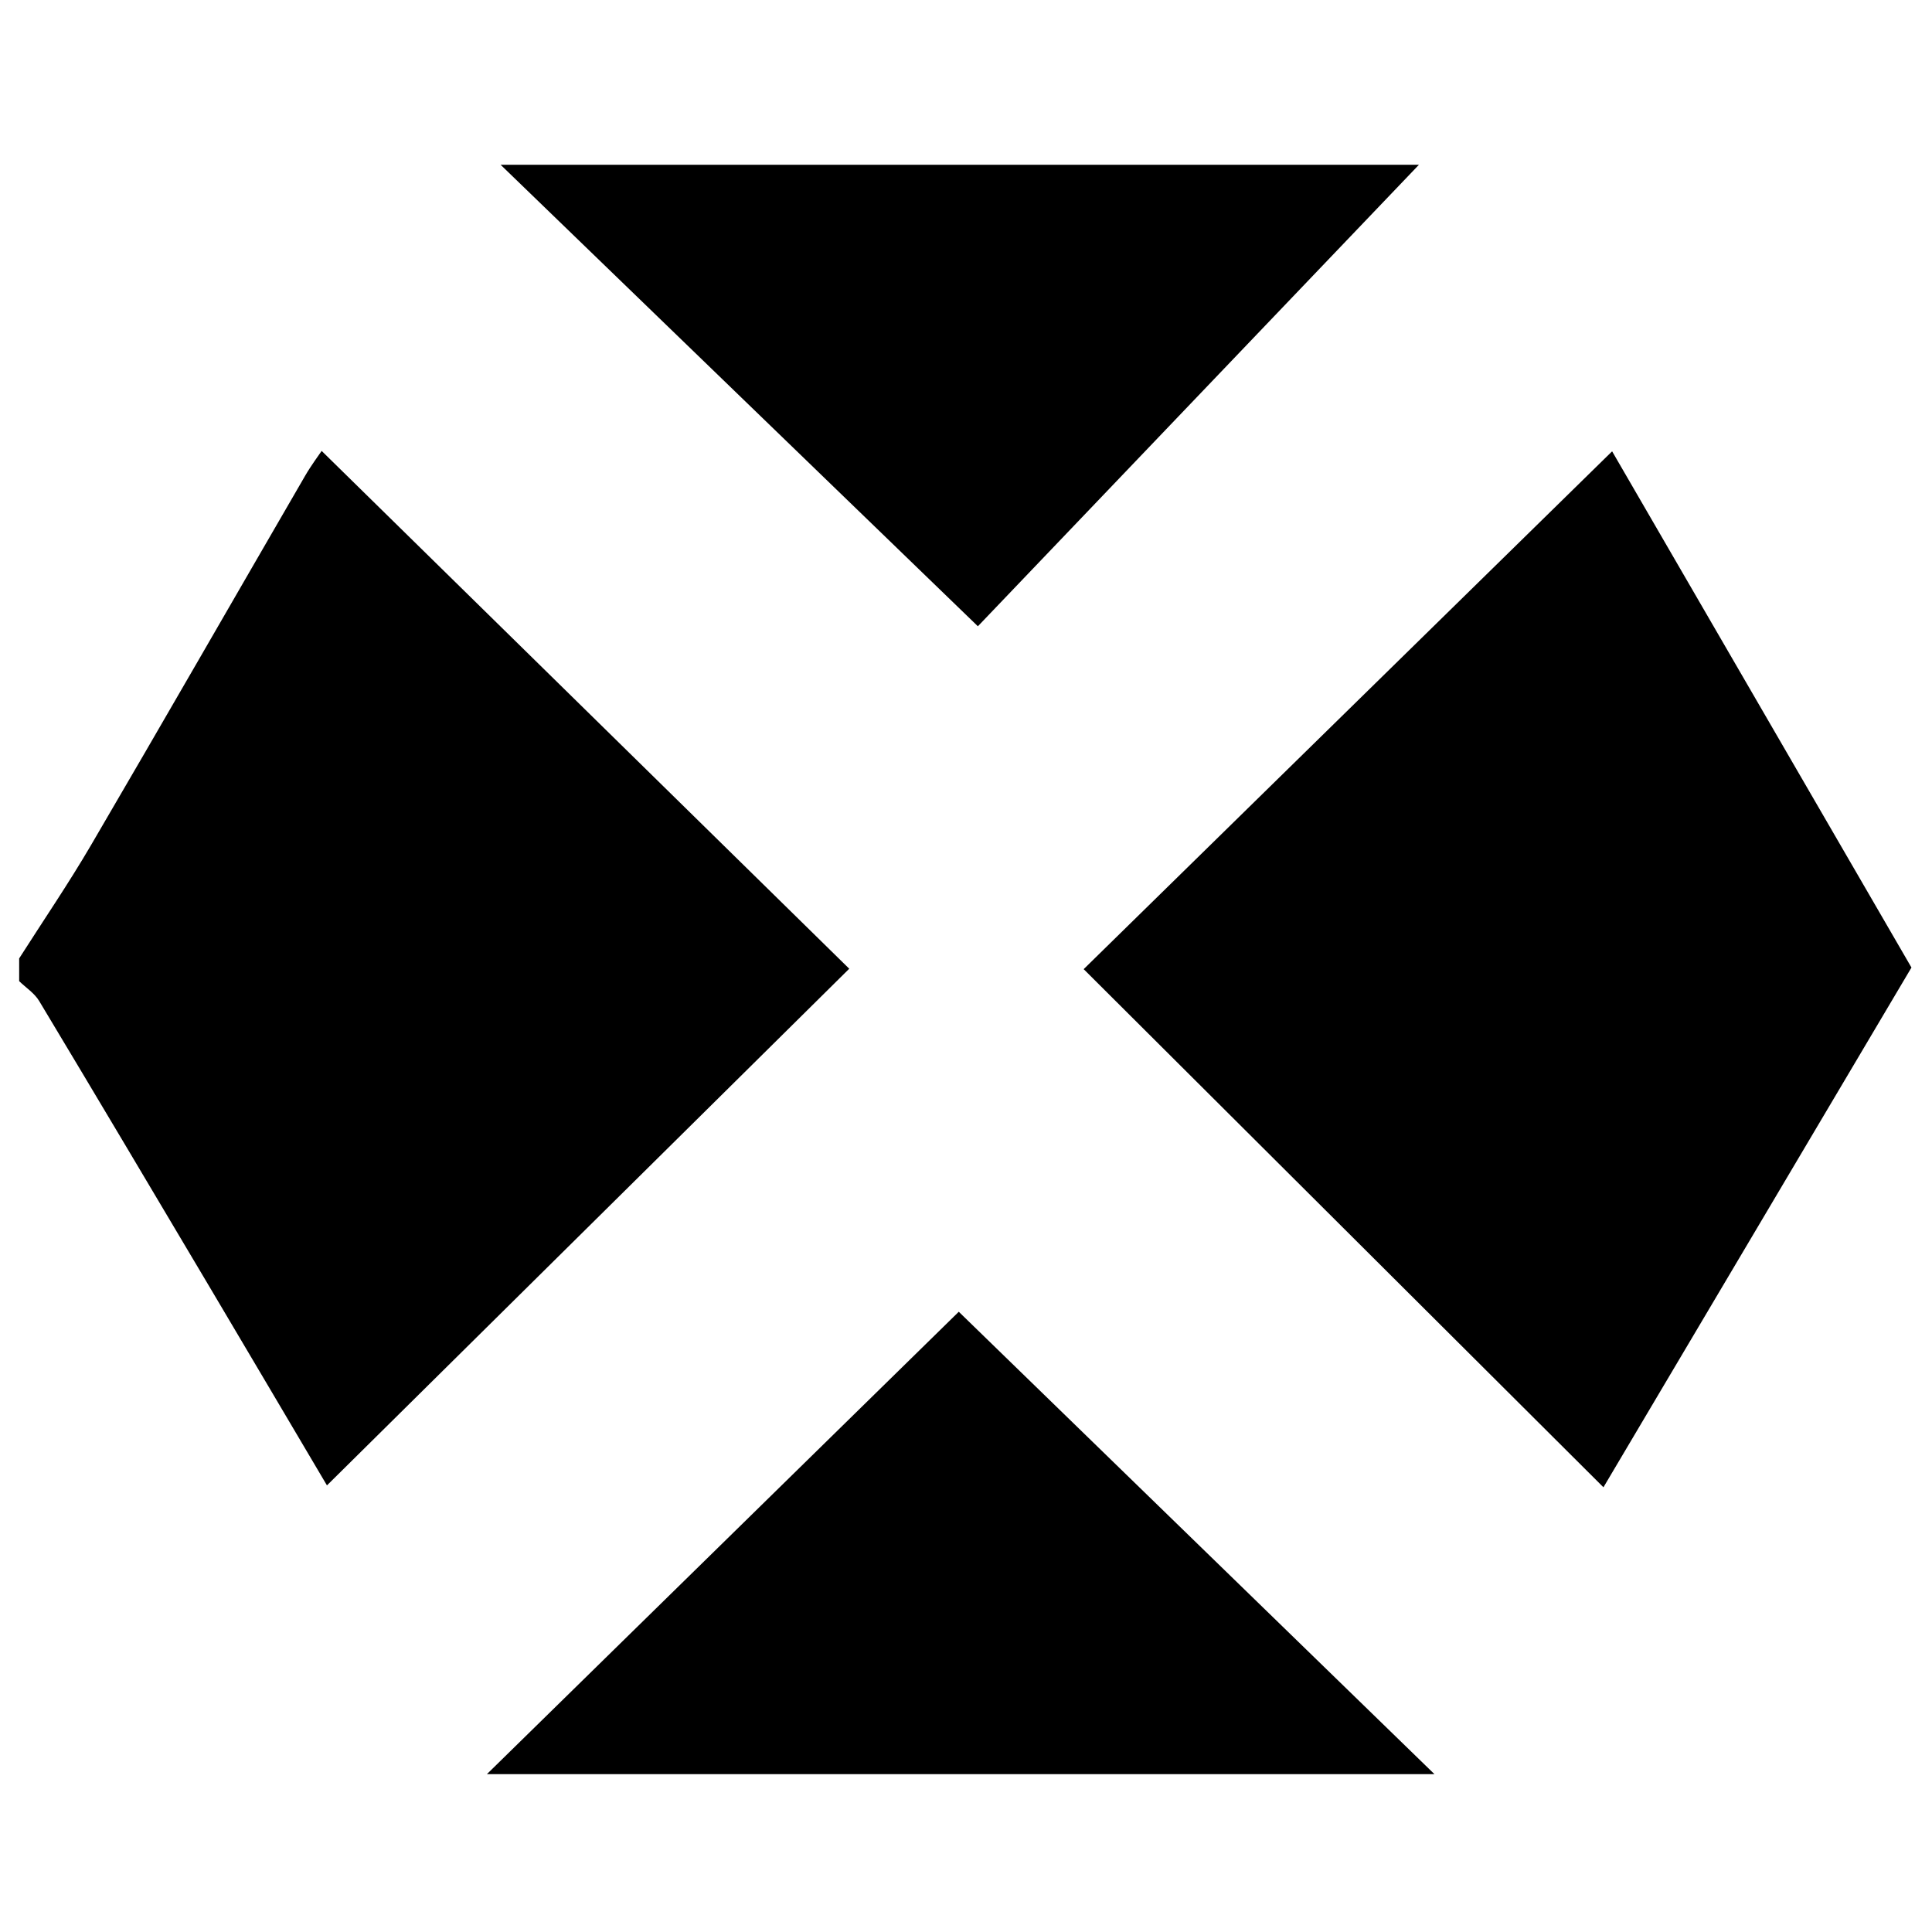 <?xml version="1.0" encoding="iso-8859-1"?>
<!-- Generator: Adobe Illustrator 19.0.0, SVG Export Plug-In . SVG Version: 6.00 Build 0)  -->
<svg version="1.1" id="Layer_1" xmlns="http://www.w3.org/2000/svg" xmlns:xlink="http://www.w3.org/1999/xlink" x="0px" y="0px"
	 viewBox="0 0 500 500" enable-background="new 0 0 500 500" xml:space="preserve">
<path d="M4.96,248.04c6.211-9.749,12.74-19.312,18.574-29.281c18.602-31.788,36.932-63.734,55.413-95.593
	c1.603-2.763,3.536-5.335,4.294-6.469c45.354,44.513,90.693,89.01,136.542,134.009c-44.992,44.507-89.64,88.674-135.168,133.712
	c-9.97-16.859-20.17-34.16-30.421-51.431c-14.644-24.671-29.287-49.344-44.061-73.937c-1.212-2.017-3.425-3.434-5.172-5.13
	C4.96,251.96,4.96,250,4.96,248.04z M280.455,250.816c44.762,44.621,89.248,88.966,134.516,134.091
	c26.634-44.941,53.02-89.466,79.714-134.508c-25.981-44.804-52.144-89.921-77.471-133.598
	C371.408,161.688,326.015,206.171,280.455,250.816z M371.23,459.143c-41.637-40.475-82.006-79.716-123.099-119.662
	c-38.893,38.112-79.614,78.014-122.115,119.662C208.915,459.143,289.215,459.143,371.23,459.143z M367.226,42.634
	c-77.733,0-156.931,0-237.674,0c41.347,39.981,81.502,78.811,123.522,119.444C289.469,123.997,328.513,83.142,367.226,42.634z"/>
</svg>
